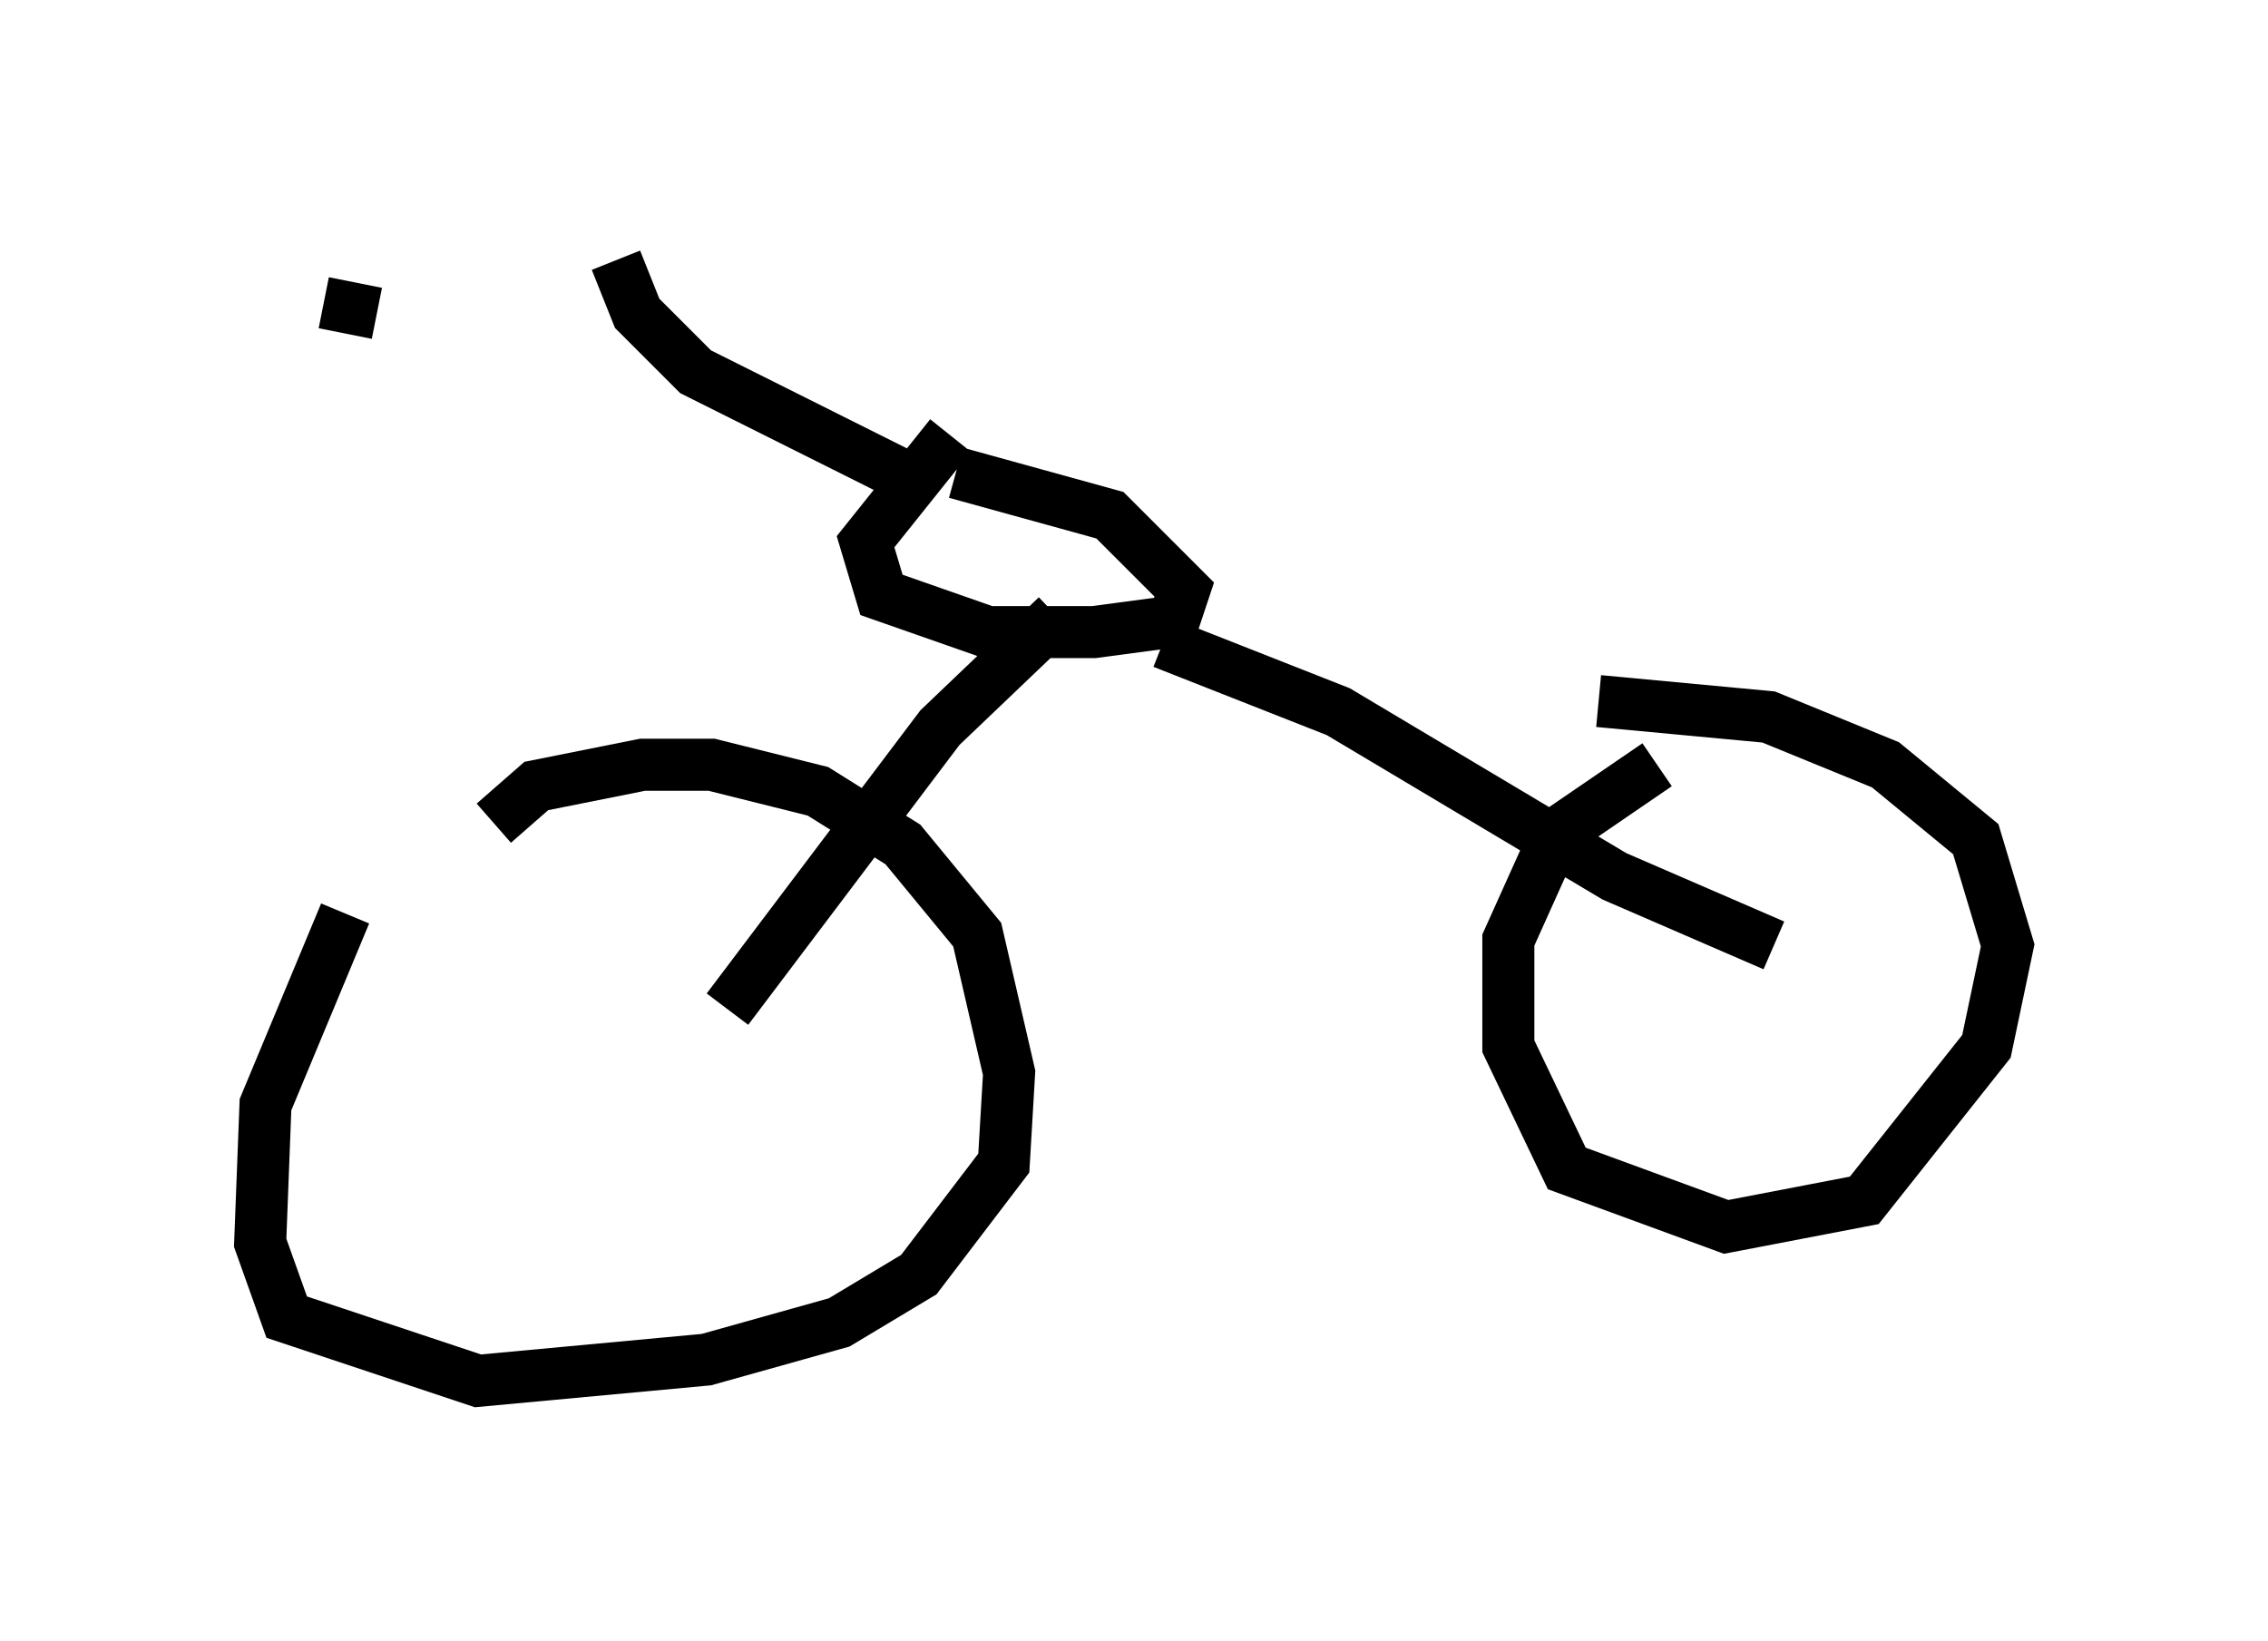 <?xml version="1.0" encoding="utf-8" ?>
<svg baseProfile="full" height="31.54" version="1.1" width="43.586" xmlns="http://www.w3.org/2000/svg" xmlns:ev="http://www.w3.org/2001/xml-events" xmlns:xlink="http://www.w3.org/1999/xlink"><defs /><rect fill="white" height="31.54" width="43.586" x="0" y="0" /><path d="M8.675, 15.106 m-2.042, 2.45 l-1.531, 3.675 -0.102, 2.654 l0.51, 1.429 3.675, 1.225 l4.39, -0.408 2.552, -0.715 l1.531, -0.919 1.633, -2.144 l0.102, -1.735 -0.613, -2.654 l-1.429, -1.735 -1.633, -1.021 l-2.042, -0.51 -1.327, 0.0 l-2.042, 0.408 -0.817, 0.715 m22.356, -1.123 l-1.94, 1.327 -0.919, 2.042 l0.0, 2.042 1.123, 2.348 l3.063, 1.123 2.654, -0.51 l2.348, -2.96 0.408, -1.94 l-0.613, -2.042 -1.735, -1.429 l-2.246, -0.919 -3.267, -0.306 m-16.742, 5.921 l4.083, -5.41 2.246, -2.144 m13.781, 6.329 l-3.063, -1.327 -5.308, -3.165 l-3.369, -1.327 m-4.083, -3.981 l-1.633, 2.042 0.306, 1.021 l2.042, 0.715 2.042, 0.0 l1.531, -0.204 0.204, -0.613 l-1.429, -1.429 -2.96, -0.817 m-0.919, 0.102 l-4.083, -2.042 -1.123, -1.123 l-0.408, -1.021 m-4.594, 1.021 l-1.021, -0.204 " fill="none" stroke="black" stroke-width="1" /></svg>